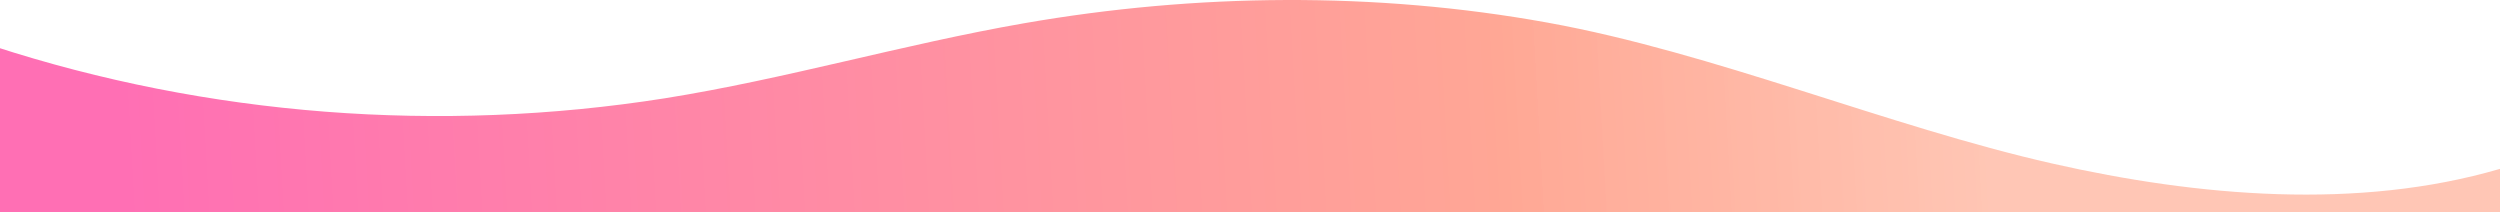 <svg width="1920" height="163" viewBox="0 0 1920 163" fill="none" xmlns="http://www.w3.org/2000/svg">
<path d="M1576.16 125.593C1449.45 96.915 1316.48 40.467 1188.24 17.324C1056.28 -6.549 918.647 -5.159 786.48 17.861C693.695 34.01 603.605 60.637 510.563 75.492C337.671 102.786 159.372 88.935 -5 35.442L-5 163H1920V129.682C1811.22 161.513 1688.53 151.036 1576.16 125.593Z" fill="url(#paint0_linear_80_7)"/>
<defs>
<linearGradient id="paint0_linear_80_7" x1="1527" y1="118.5" x2="-261.582" y2="219.596" gradientUnits="userSpaceOnUse">
<stop stop-color="#FFC4B2" stop-opacity="0.97"/>
<stop offset="0.205" stop-color="#FFA895"/>
<stop offset="0.205" stop-color="#FFA795"/>
<stop offset="0.8" stop-color="#FF6FB4"/>
</linearGradient>
</defs>
</svg>
